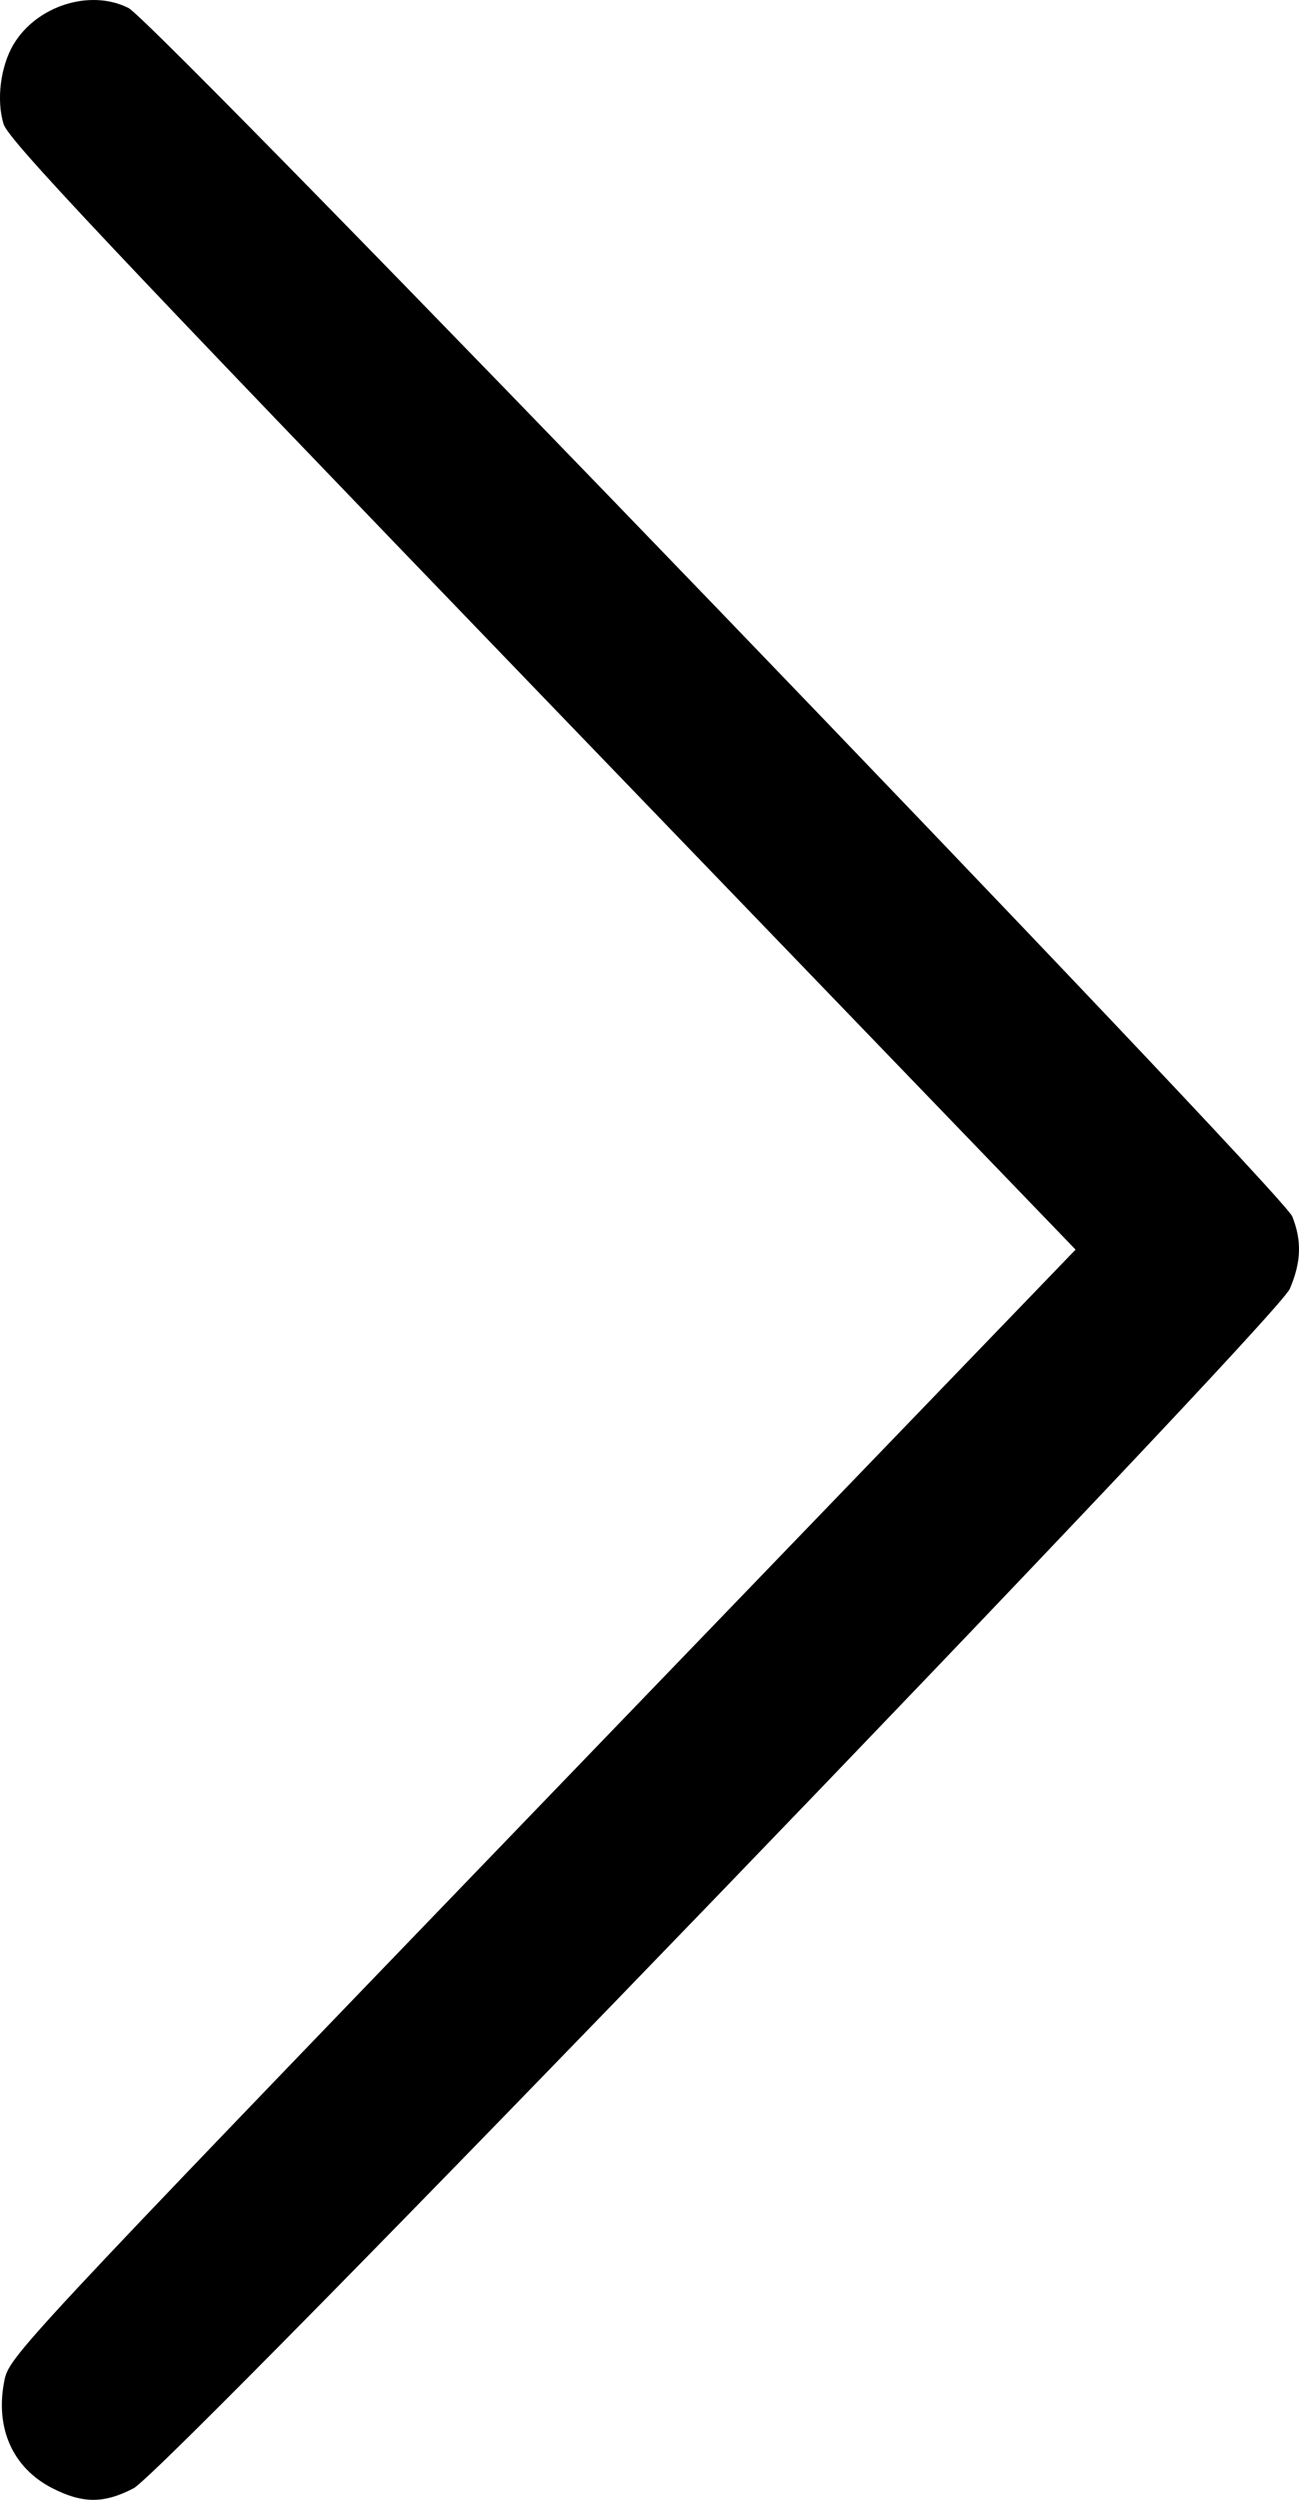<svg width="13" height="25" viewBox="0 0 13 25" fill="none" xmlns="http://www.w3.org/2000/svg">
<path fill-rule="evenodd" clip-rule="evenodd" d="M1.286 0.08C1.558 0.216 12.834 11.918 12.933 12.166C13.03 12.41 13.022 12.624 12.908 12.889C12.769 13.209 1.676 24.709 1.336 24.885C1.038 25.04 0.824 25.038 0.519 24.881C0.126 24.678 -0.05 24.281 0.043 23.811C0.092 23.567 0.144 23.512 5.428 18.031L10.764 12.497L5.429 6.964C1.063 2.436 0.083 1.396 0.036 1.241C-0.038 1.001 0.005 0.663 0.136 0.443C0.367 0.057 0.903 -0.113 1.286 0.08Z" fill="black"/>
</svg>
